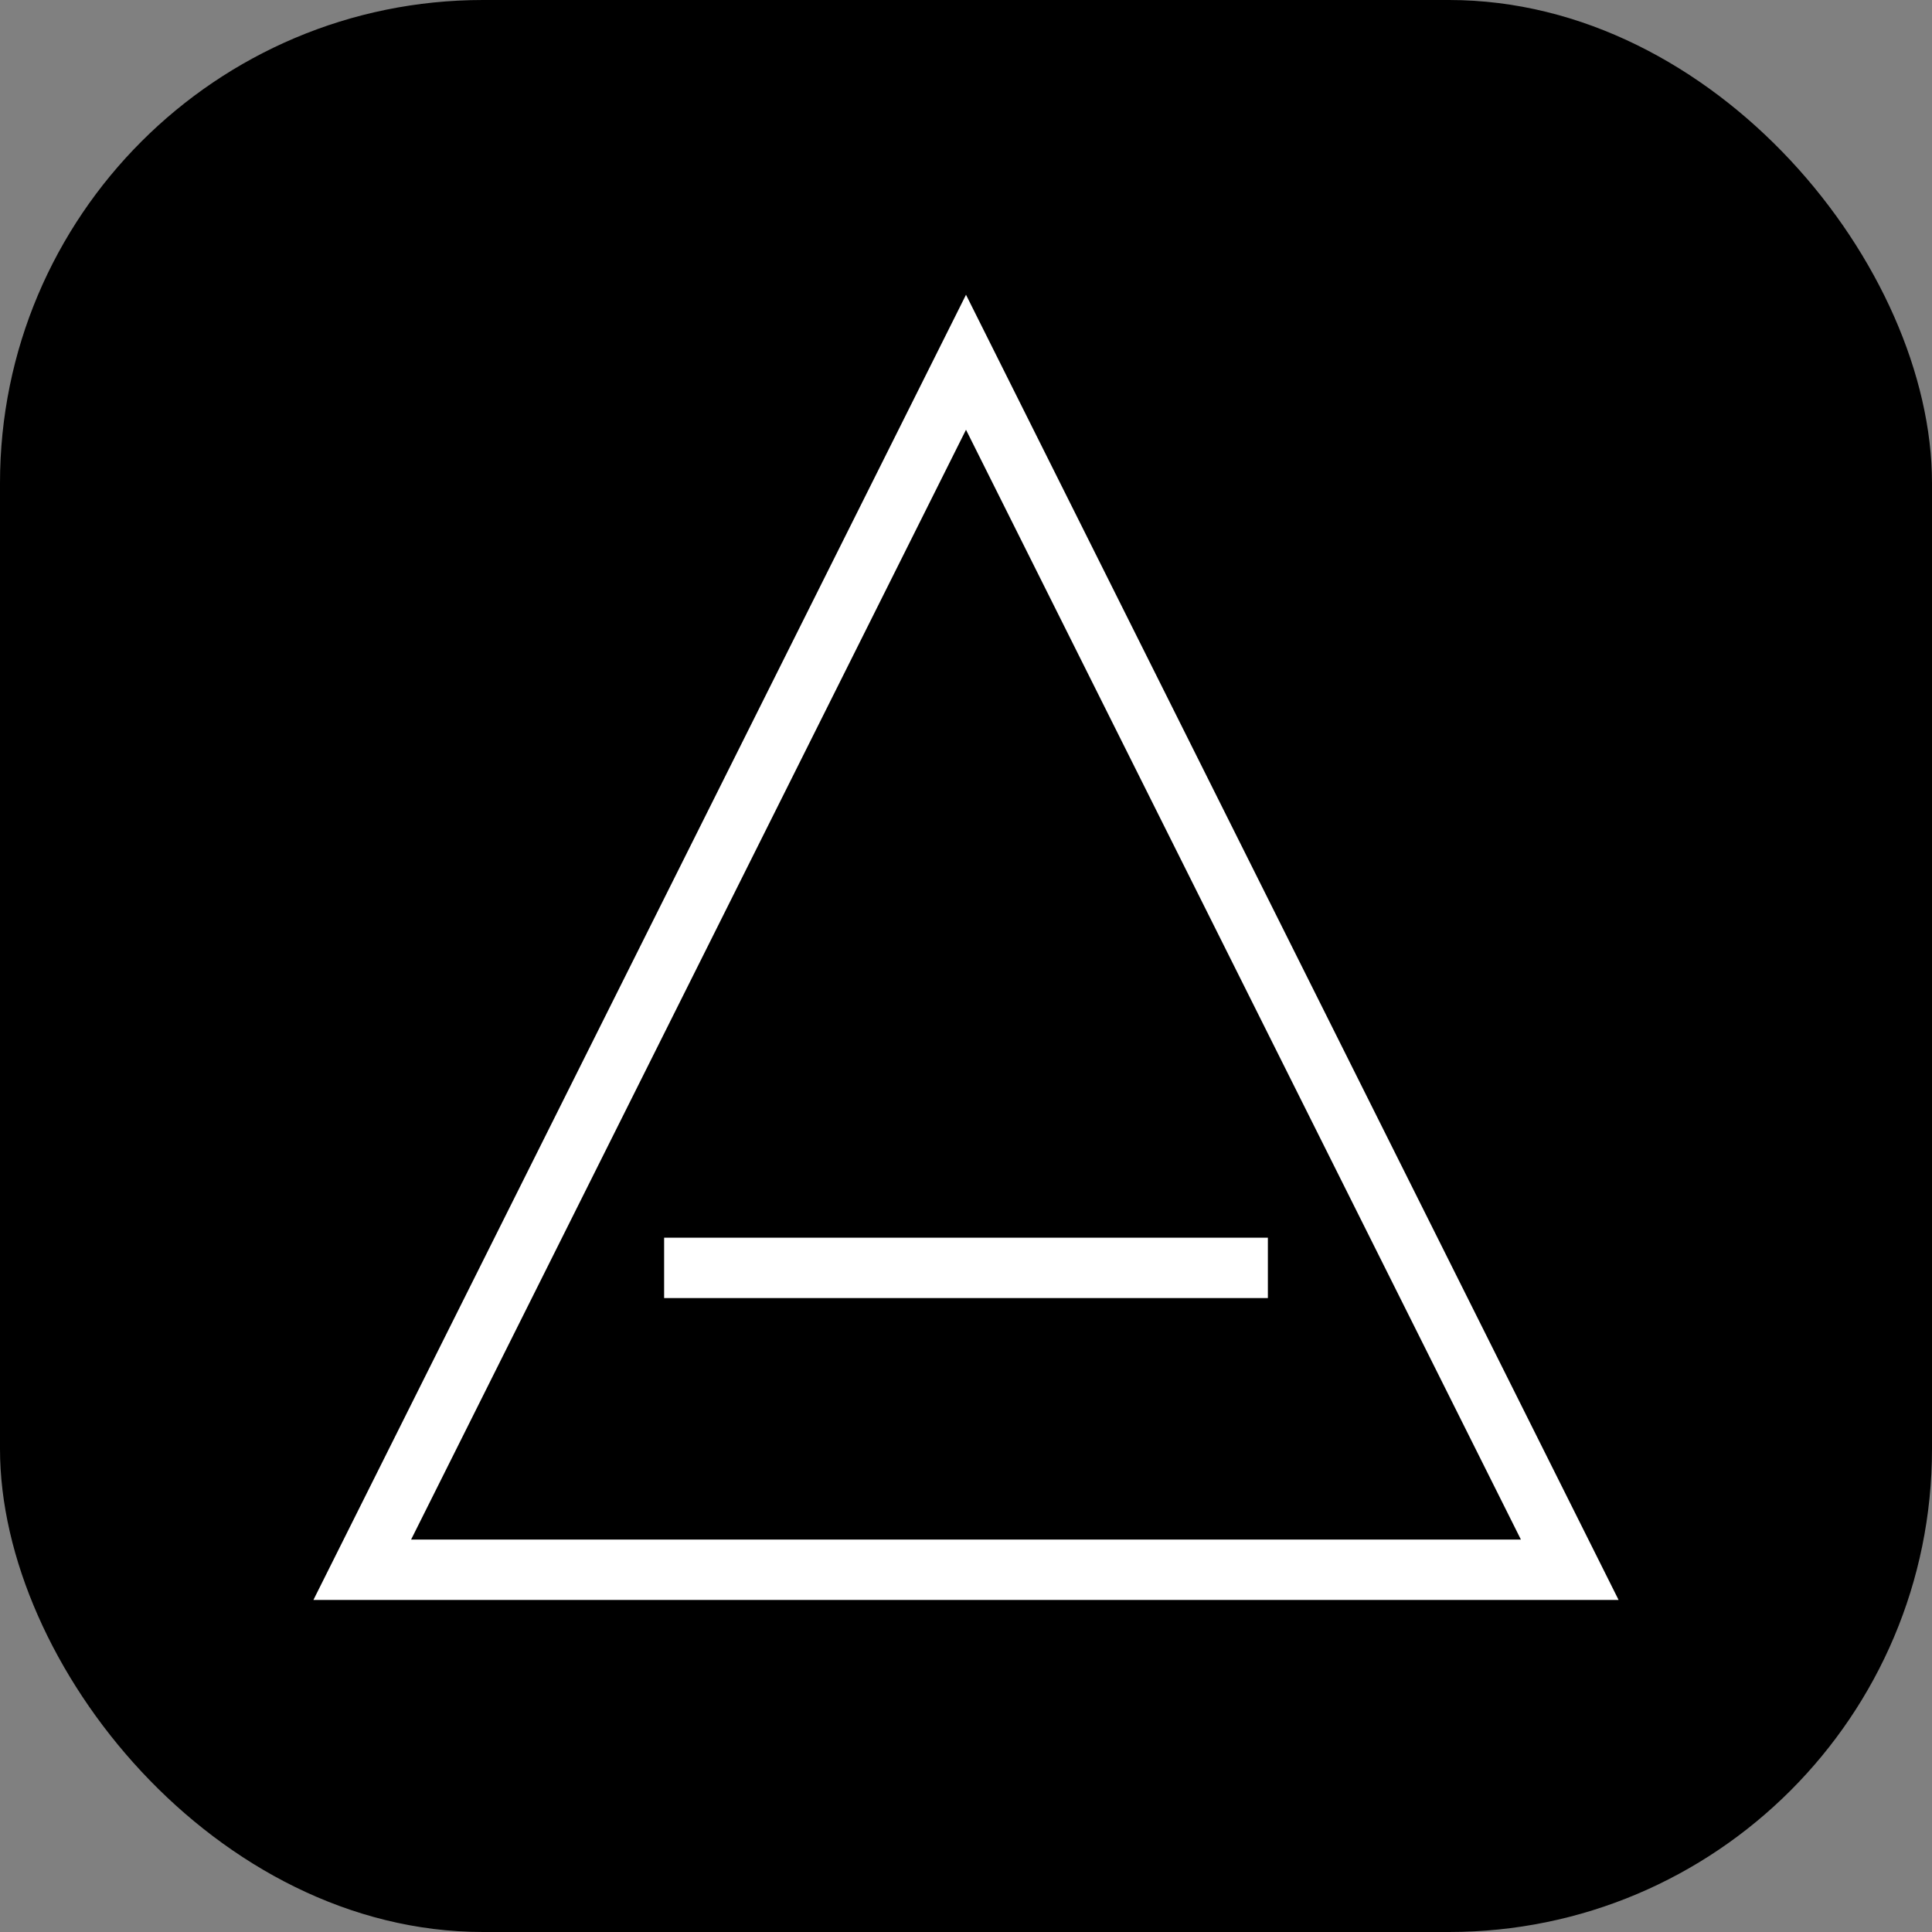 <svg
  width="32"
  height="32"
  viewBox="0 0 32 32"
  fill="none"
  xmlns="http://www.w3.org/2000/svg">
  <rect x="0" y="0" width="32" height="32" fill="#808080" stroke="none"/>
  <rect width="32" height="32" rx="8" fill="url(#gradient)" />
  <path
    d="M16 6L6 26H26L16 6Z"
    stroke="white"
    strokeWidth="2"
    strokeLinecap="round"
    strokeLinejoin="round"
    fill="none"
  />
  <path
    d="M11 21H21"
    stroke="white"
    strokeWidth="2"
    strokeLinecap="round"
  />
  <defs>
    <linearGradient id="gradient" x1="0" y1="0" x2="32" y2="32" gradientUnits="userSpaceOnUse">
      <stop stopColor="#2D2D2D" />
      <stop offset="1" stopColor="#505050" />
    </linearGradient>
  </defs>
</svg>